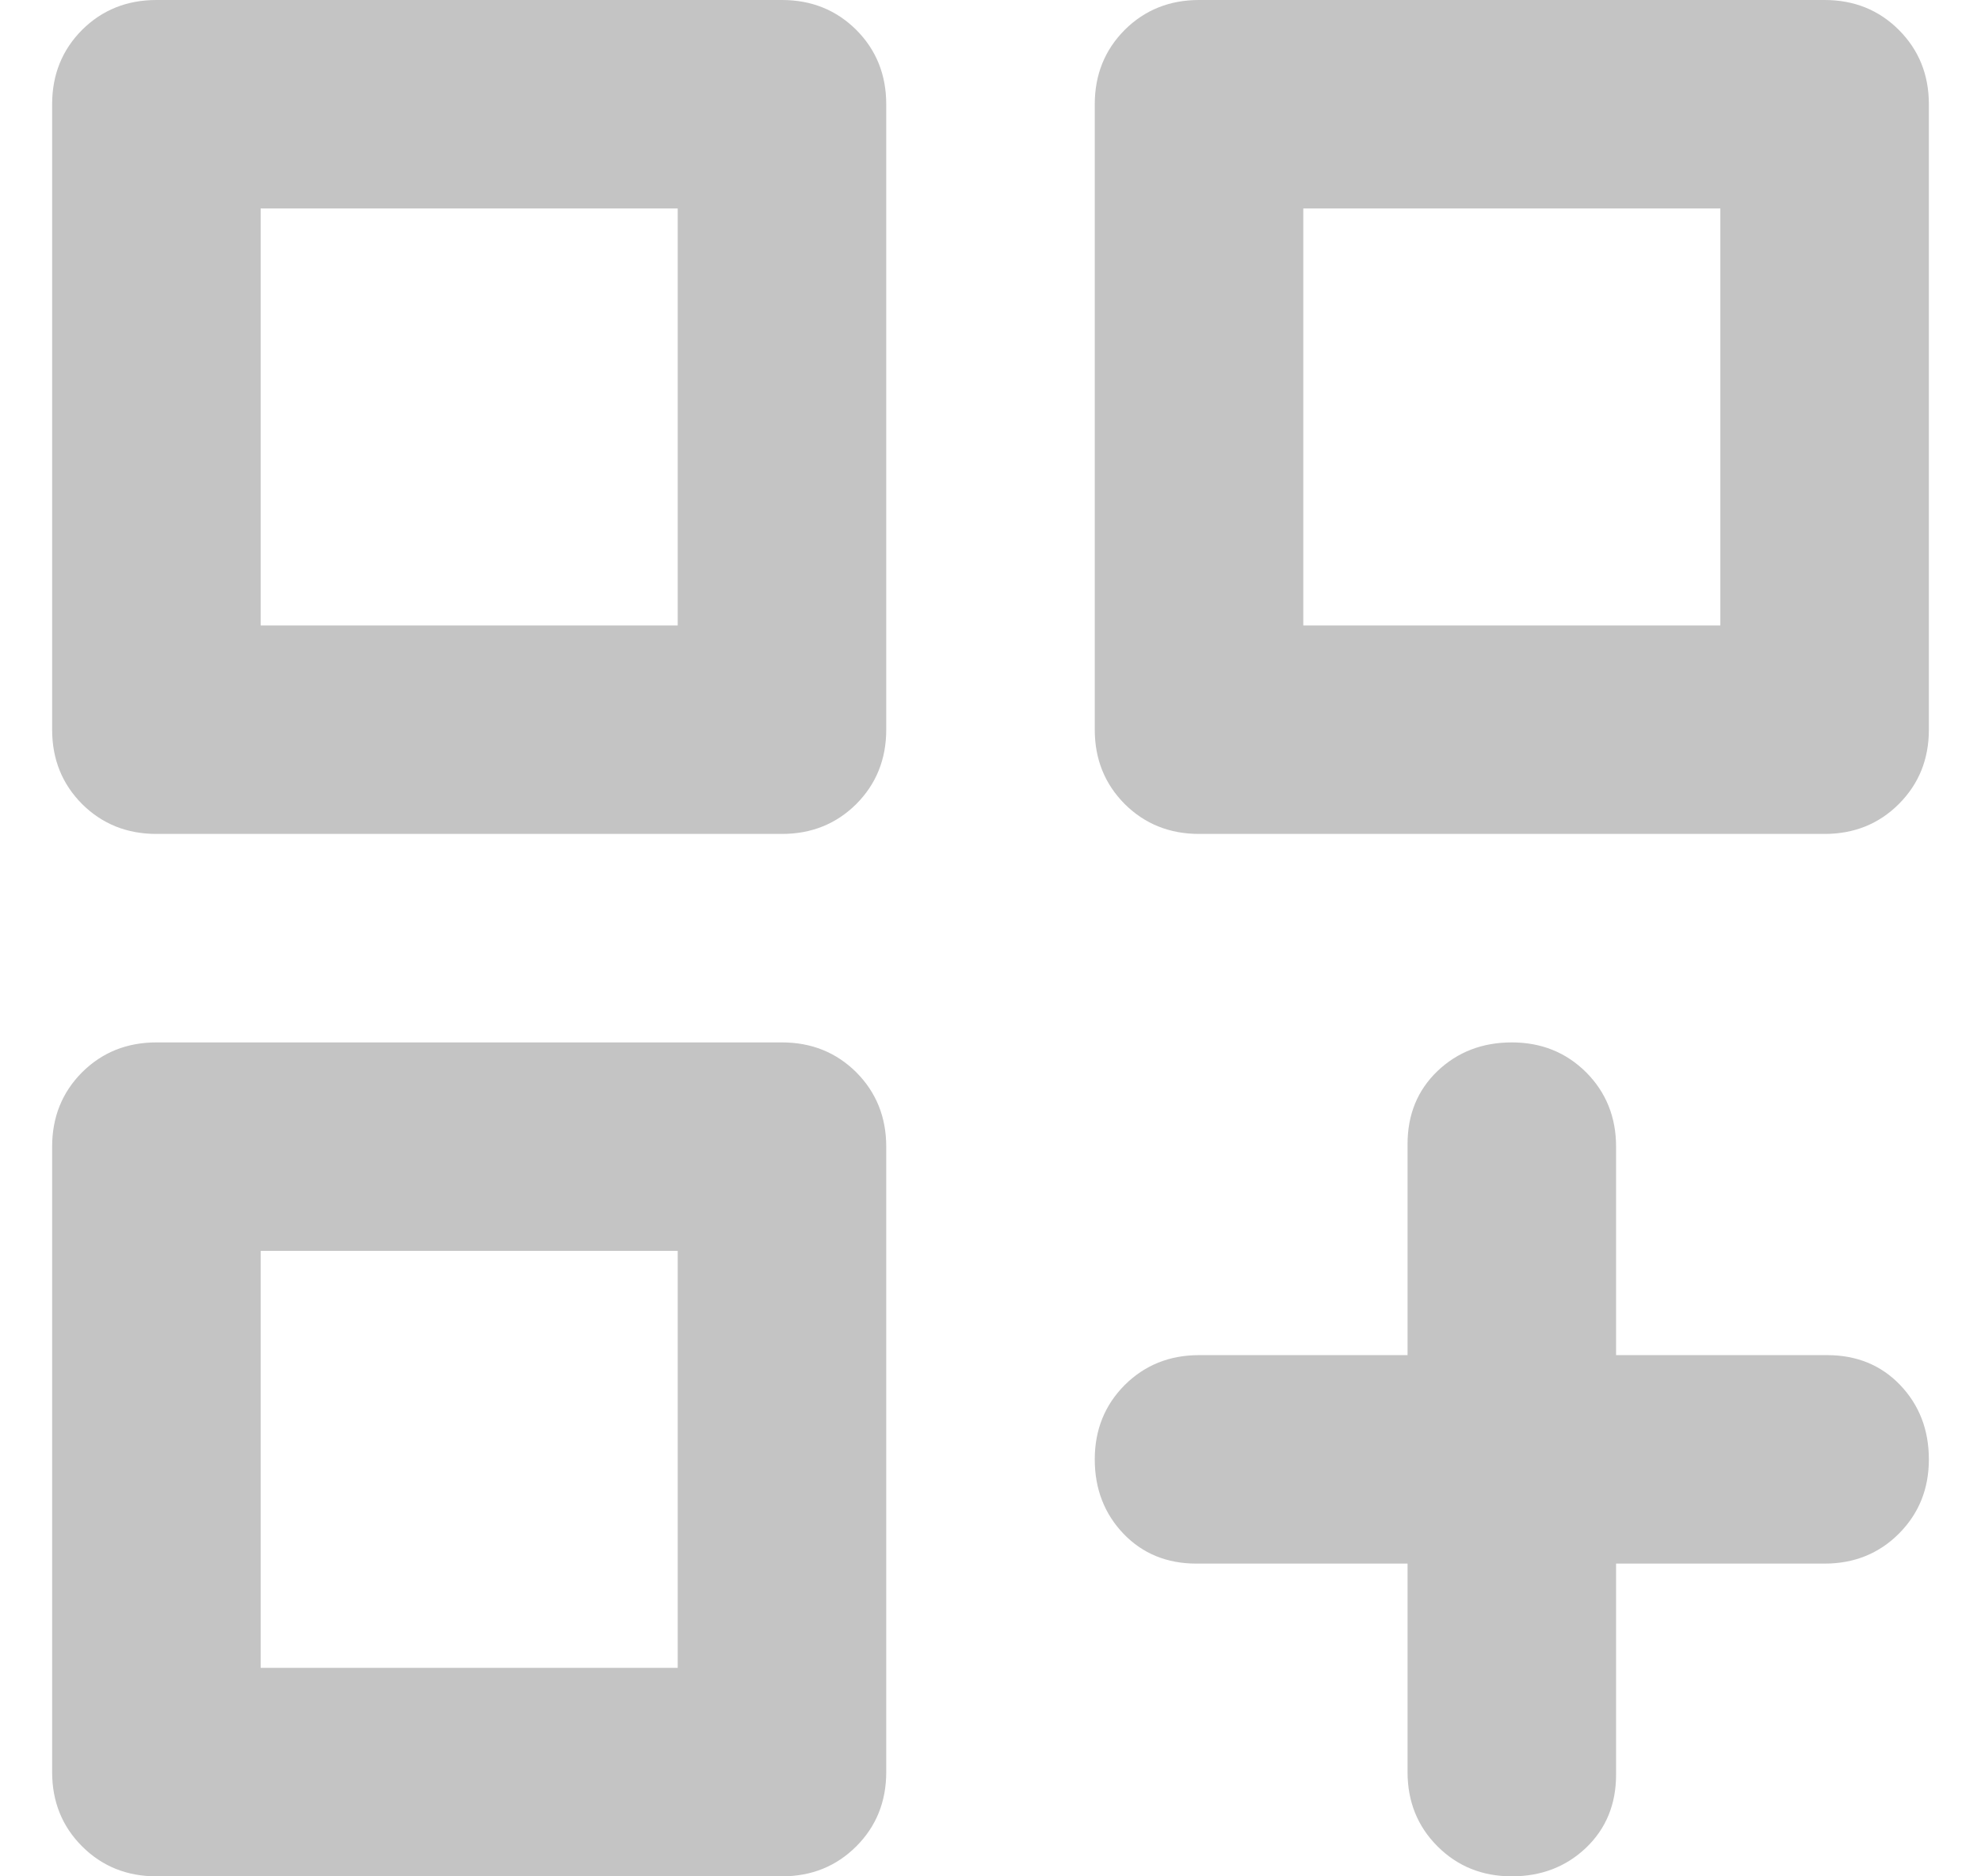 <svg width="19" height="18" viewBox="0 0 19 18" fill="none" xmlns="http://www.w3.org/2000/svg">
<path d="M1.5 8C1.217 8 0.979 7.904 0.787 7.713C0.596 7.521 0.5 7.283 0.5 7V1C0.5 0.717 0.596 0.479 0.787 0.287C0.979 0.096 1.217 0 1.5 0H7.5C7.783 0 8.021 0.096 8.213 0.287C8.404 0.479 8.5 0.717 8.5 1V7C8.5 7.283 8.404 7.521 8.213 7.713C8.021 7.904 7.783 8 7.5 8H1.5ZM11.5 8C11.217 8 10.979 7.904 10.787 7.713C10.596 7.521 10.5 7.283 10.5 7V1C10.5 0.717 10.596 0.479 10.787 0.287C10.979 0.096 11.217 0 11.5 0H17.5C17.783 0 18.021 0.096 18.212 0.287C18.404 0.479 18.5 0.717 18.5 1V7C18.5 7.283 18.404 7.521 18.212 7.713C18.021 7.904 17.783 8 17.5 8H11.5ZM1.5 18C1.217 18 0.979 17.904 0.787 17.712C0.596 17.521 0.5 17.283 0.5 17V11C0.5 10.717 0.596 10.479 0.787 10.287C0.979 10.096 1.217 10 1.5 10H7.5C7.783 10 8.021 10.096 8.213 10.287C8.404 10.479 8.5 10.717 8.5 11V17C8.5 17.283 8.404 17.521 8.213 17.712C8.021 17.904 7.783 18 7.5 18H1.5ZM14.5 18C14.217 18 13.979 17.904 13.787 17.712C13.596 17.521 13.5 17.283 13.5 17V15H11.475C11.192 15 10.958 14.904 10.775 14.713C10.592 14.521 10.5 14.283 10.5 14C10.5 13.717 10.596 13.479 10.787 13.287C10.979 13.096 11.217 13 11.5 13H13.5V10.975C13.5 10.692 13.596 10.458 13.787 10.275C13.979 10.092 14.217 10 14.5 10C14.783 10 15.021 10.096 15.213 10.287C15.404 10.479 15.5 10.717 15.5 11V13H17.525C17.808 13 18.042 13.096 18.225 13.287C18.408 13.479 18.5 13.717 18.5 14C18.5 14.283 18.404 14.521 18.212 14.713C18.021 14.904 17.783 15 17.5 15H15.5V17.025C15.5 17.308 15.404 17.542 15.213 17.725C15.021 17.908 14.783 18 14.5 18ZM12.5 2V6H16.5V2H12.5ZM2.5 2V6H6.5V2H2.5ZM2.5 12V16H6.5V12H2.5Z" fill="#C4C4C4"/>
</svg>
